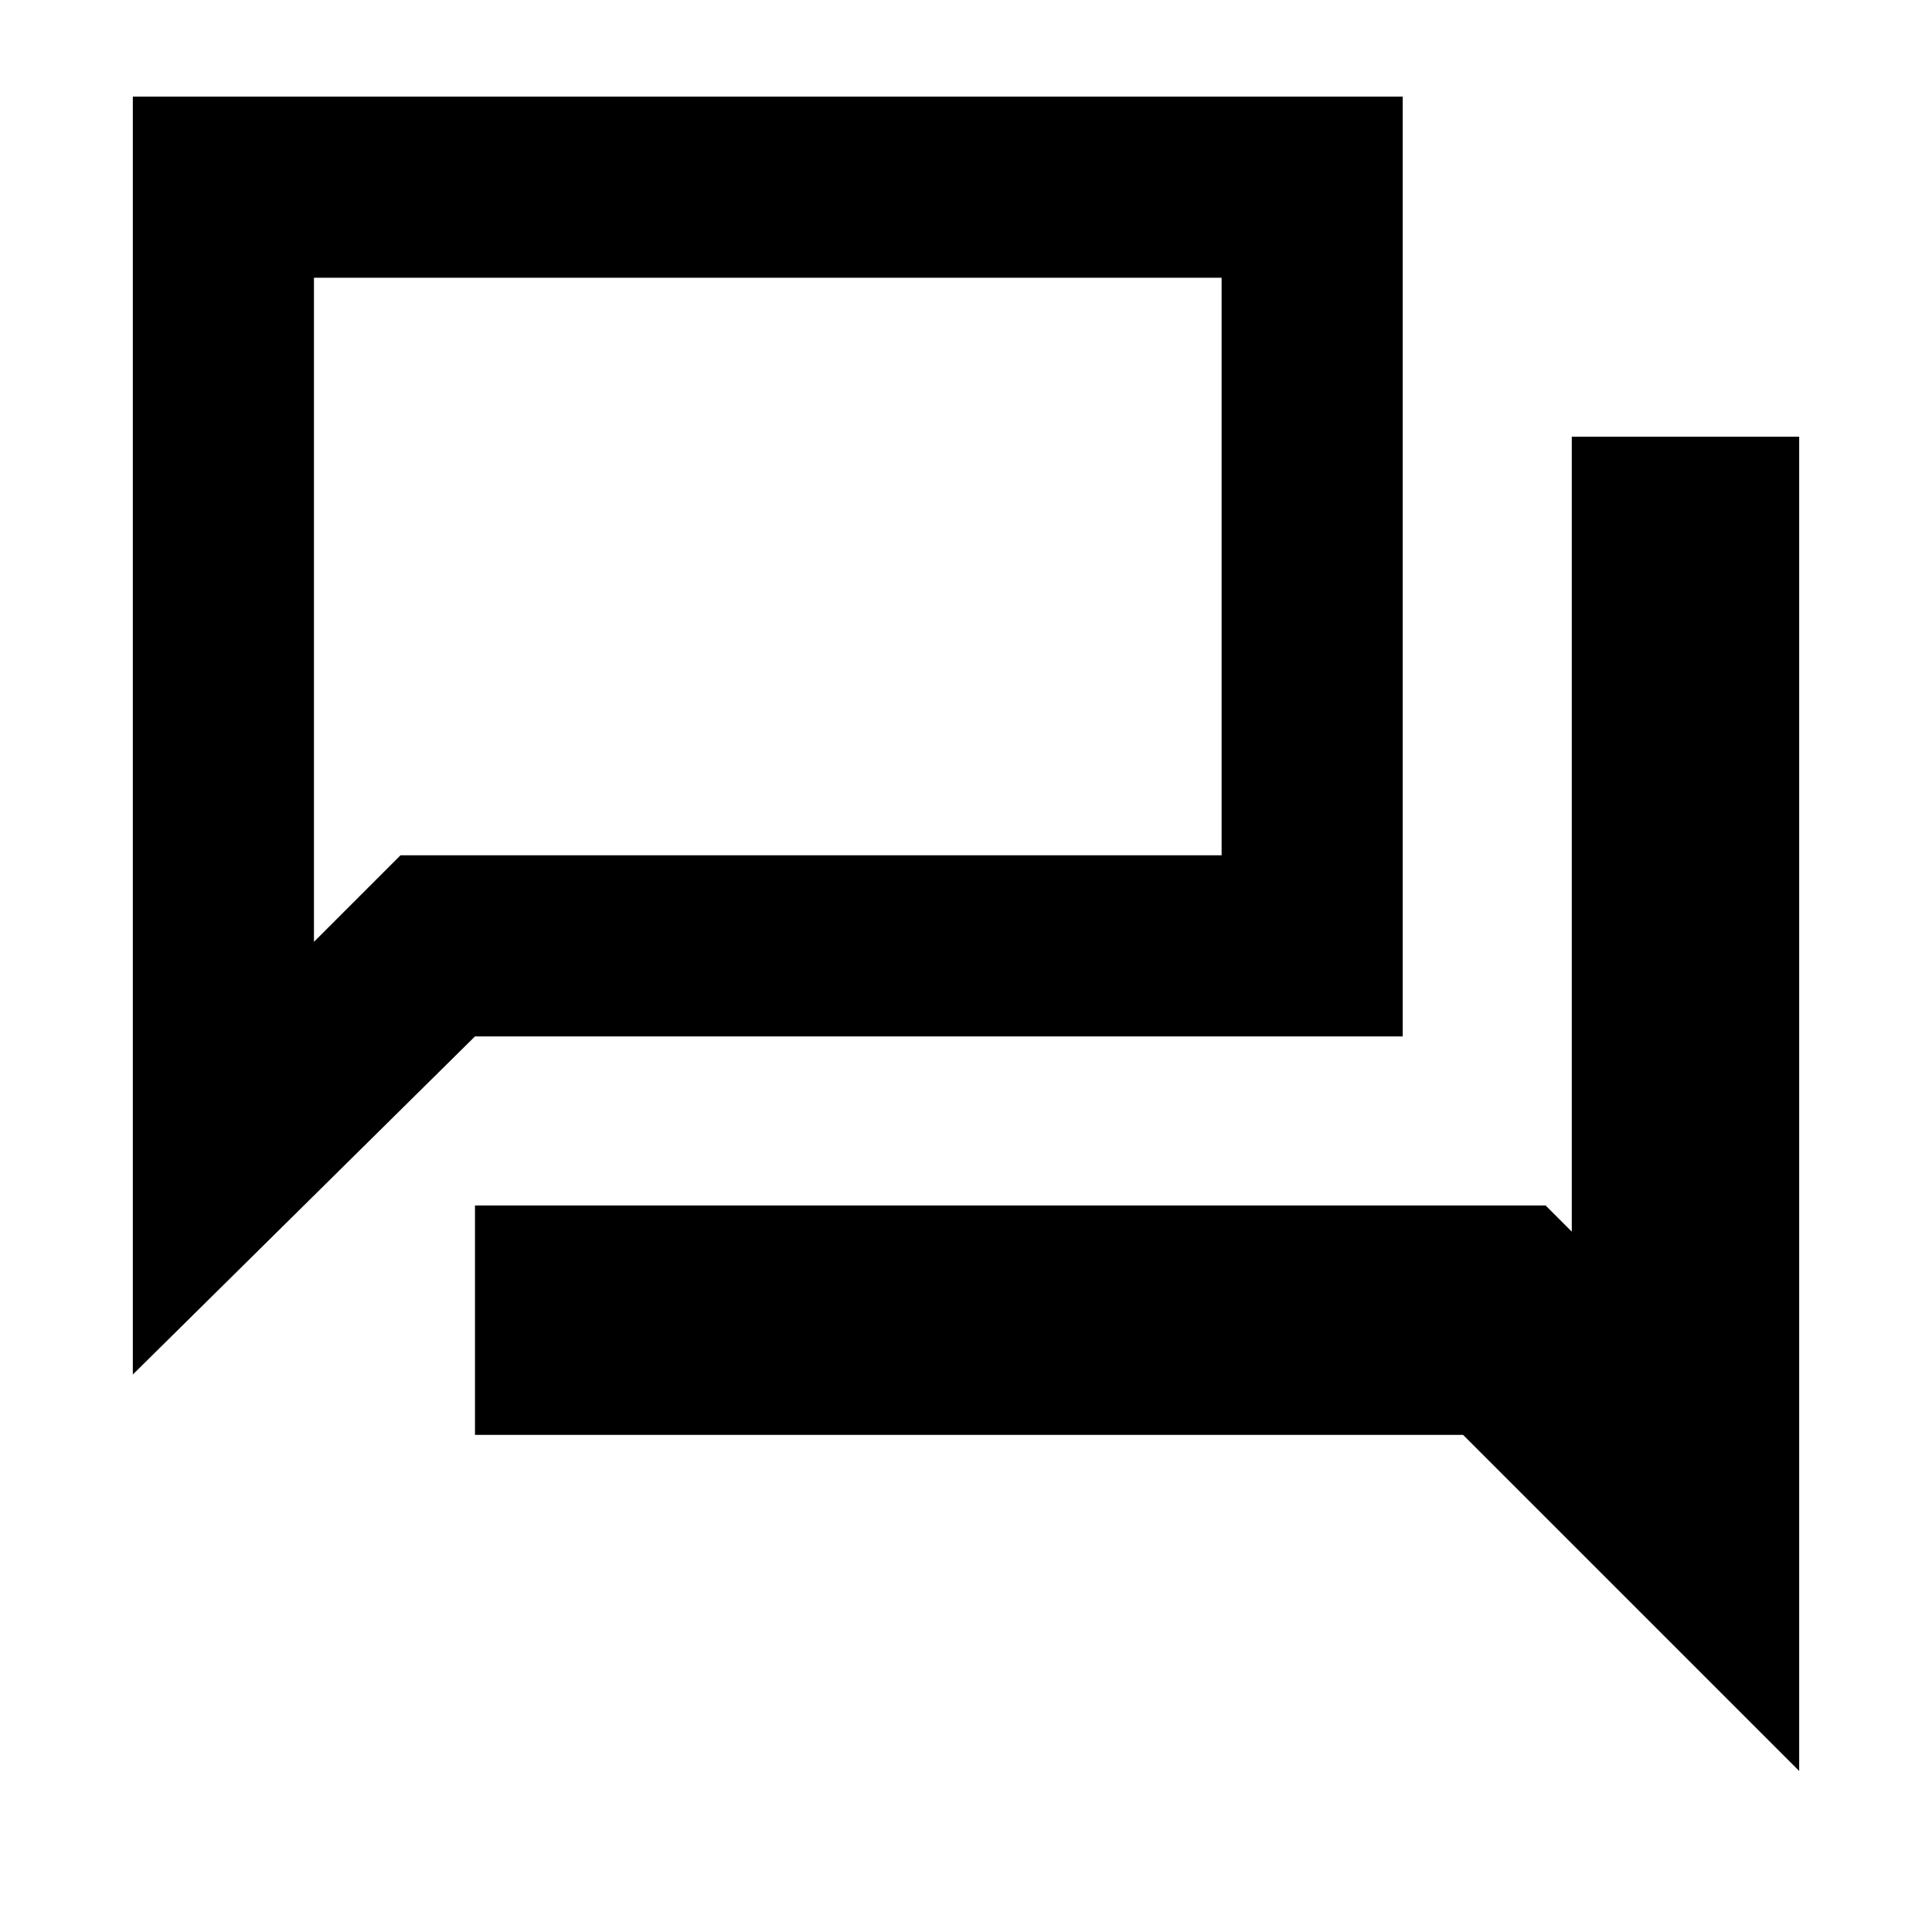 <svg xmlns="http://www.w3.org/2000/svg" height="20" width="20"><path d="M1.375 14.229V1h13.146v9.729H4.917Zm3.542.625v-2.375H16l.271.271V4.521h2.354v13.812l-3.479-3.479Zm7.729-11.979H3.25V9.75l.896-.896h8.5Zm-9.396 0V9.75Z"/></svg>